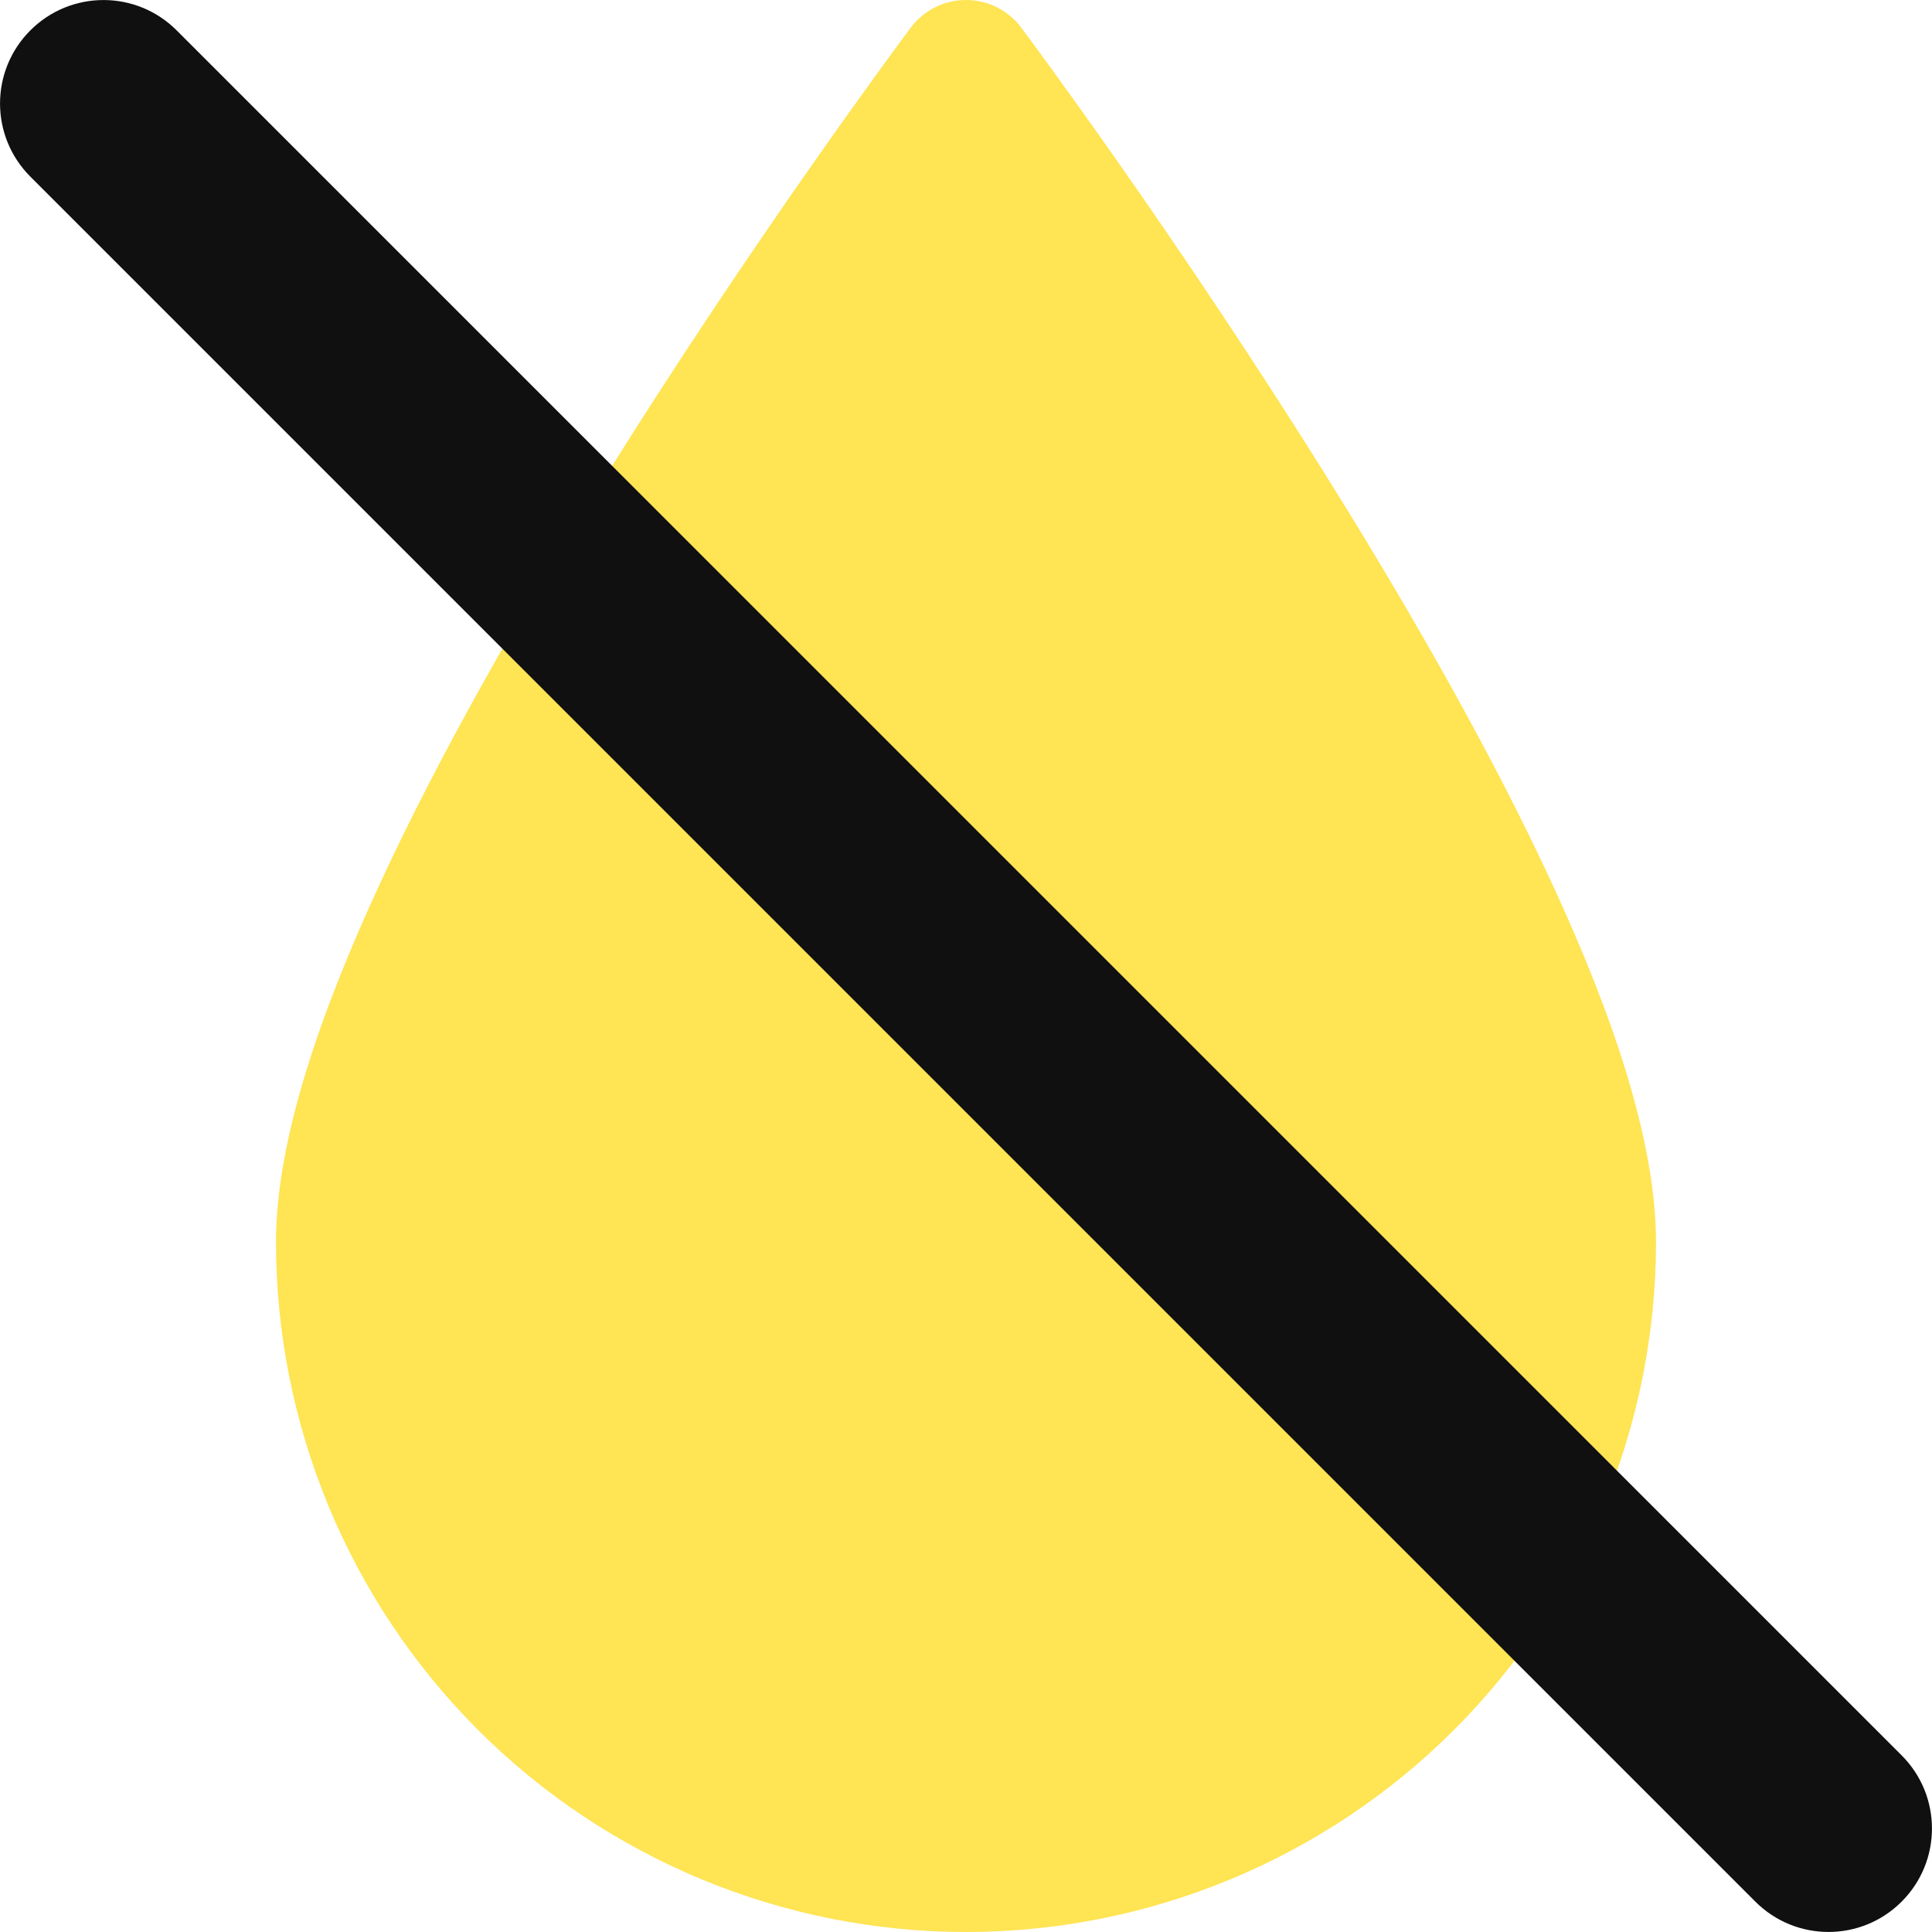 <svg width="14" height="14" viewBox="0 0 14 14" fill="none" xmlns="http://www.w3.org/2000/svg">
<g clip-path="url(#clip0_1222_12043)">
<path fill-rule="evenodd" clip-rule="evenodd" d="M7 0.5L7.4 0.2C7.306 0.074 7.158 0 7 0C6.842 0 6.694 0.074 6.6 0.2L7 0.5ZM7 0.5C7.4 0.2 7.4 0.2 7.4 0.2L7.401 0.202L7.404 0.205L7.414 0.219L7.453 0.271C7.486 0.317 7.535 0.383 7.598 0.469C7.722 0.64 7.9 0.887 8.113 1.191C8.538 1.798 9.106 2.636 9.675 3.553C10.243 4.468 10.817 5.472 11.251 6.412C11.676 7.332 12 8.26 12 9C12 10.326 11.473 11.598 10.536 12.536C9.598 13.473 8.326 14 7 14C5.674 14 4.402 13.473 3.464 12.536C2.527 11.598 2 10.326 2 9C2 8.26 2.324 7.332 2.749 6.412C3.183 5.472 3.757 4.468 4.325 3.553C4.894 2.636 5.462 1.798 5.887 1.191C6.1 0.887 6.278 0.64 6.402 0.469C6.465 0.383 6.514 0.317 6.547 0.271L6.586 0.219L6.596 0.205L6.599 0.202L6.6 0.2C6.6 0.2 6.6 0.2 7 0.5Z" fill="#FFE453"/>
<path fill-rule="evenodd" clip-rule="evenodd" d="M0.22 0.22C-0.073 0.513 -0.073 0.987 0.22 1.28L12.72 13.78C13.013 14.073 13.487 14.073 13.78 13.78C14.073 13.487 14.073 13.013 13.78 12.72L1.28 0.22C0.987 -0.073 0.513 -0.073 0.22 0.22Z" fill="#101010"/>
</g>
<defs>
<clipPath id="clip0_1222_12043">
<rect width="14" height="14" fill="white"/>
</clipPath>
</defs>
</svg>

